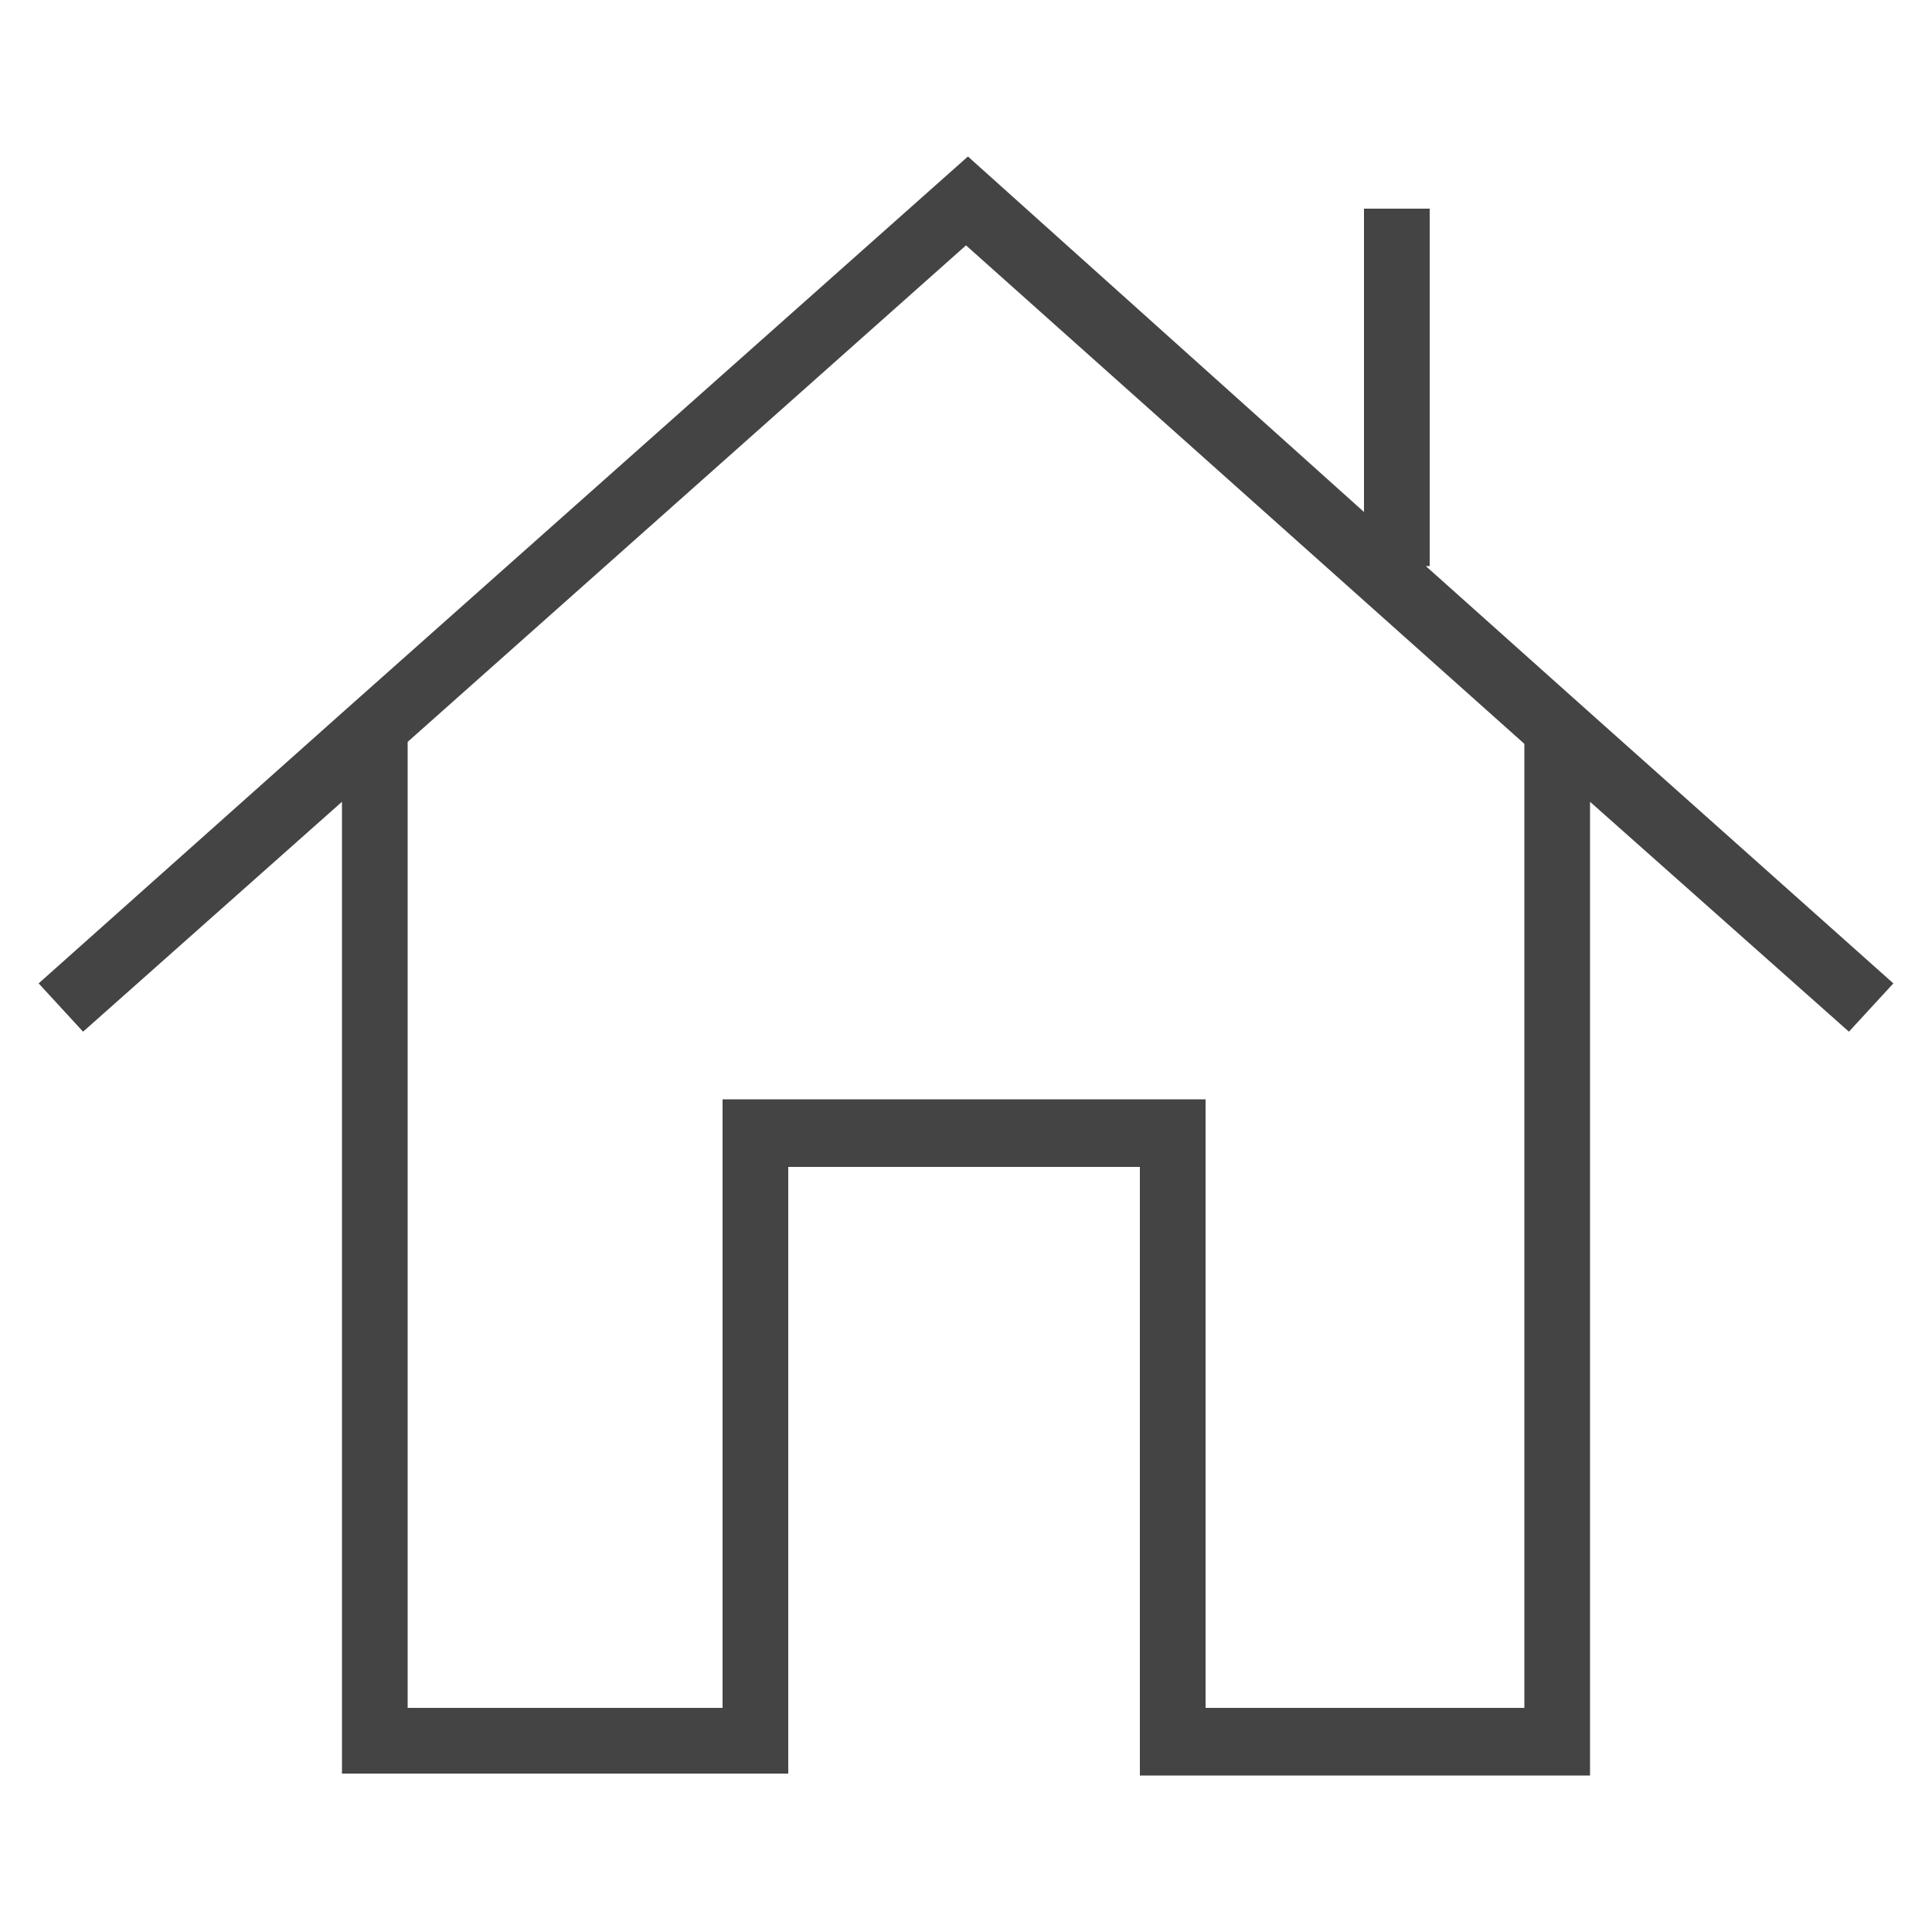 <?xml version="1.0" encoding="utf-8"?>
<!-- Generator: Adobe Illustrator 21.0.0, SVG Export Plug-In . SVG Version: 6.00 Build 0)  -->
<svg version="1.1" id="Layer_1" xmlns="http://www.w3.org/2000/svg" xmlns:xlink="http://www.w3.org/1999/xlink" x="0px" y="0px"
	 viewBox="0 0 100 100" style="enable-background:new 0 0 100 100;" xml:space="preserve">
<style type="text/css">
	.st0{fill:#444444;}
</style>
<path class="st0" d="M82.3,36.9L82.3,36.9l-8.5-7.6H74V10.8h-3.4v15.7L50.1,8.1L17.7,36.9l0,0l0,0L2,50.9l2.3,2.5l13.4-11.9v50.3
	h23.1V60.4H59v31.5h23.3V41.5l13.4,11.9l2.3-2.5L82.3,36.9L82.3,36.9z M21.1,38.4L50,12.7l28.9,25.8v49.9H62.4V56.9h-25v31.5H21.1"
	/>
</svg>
